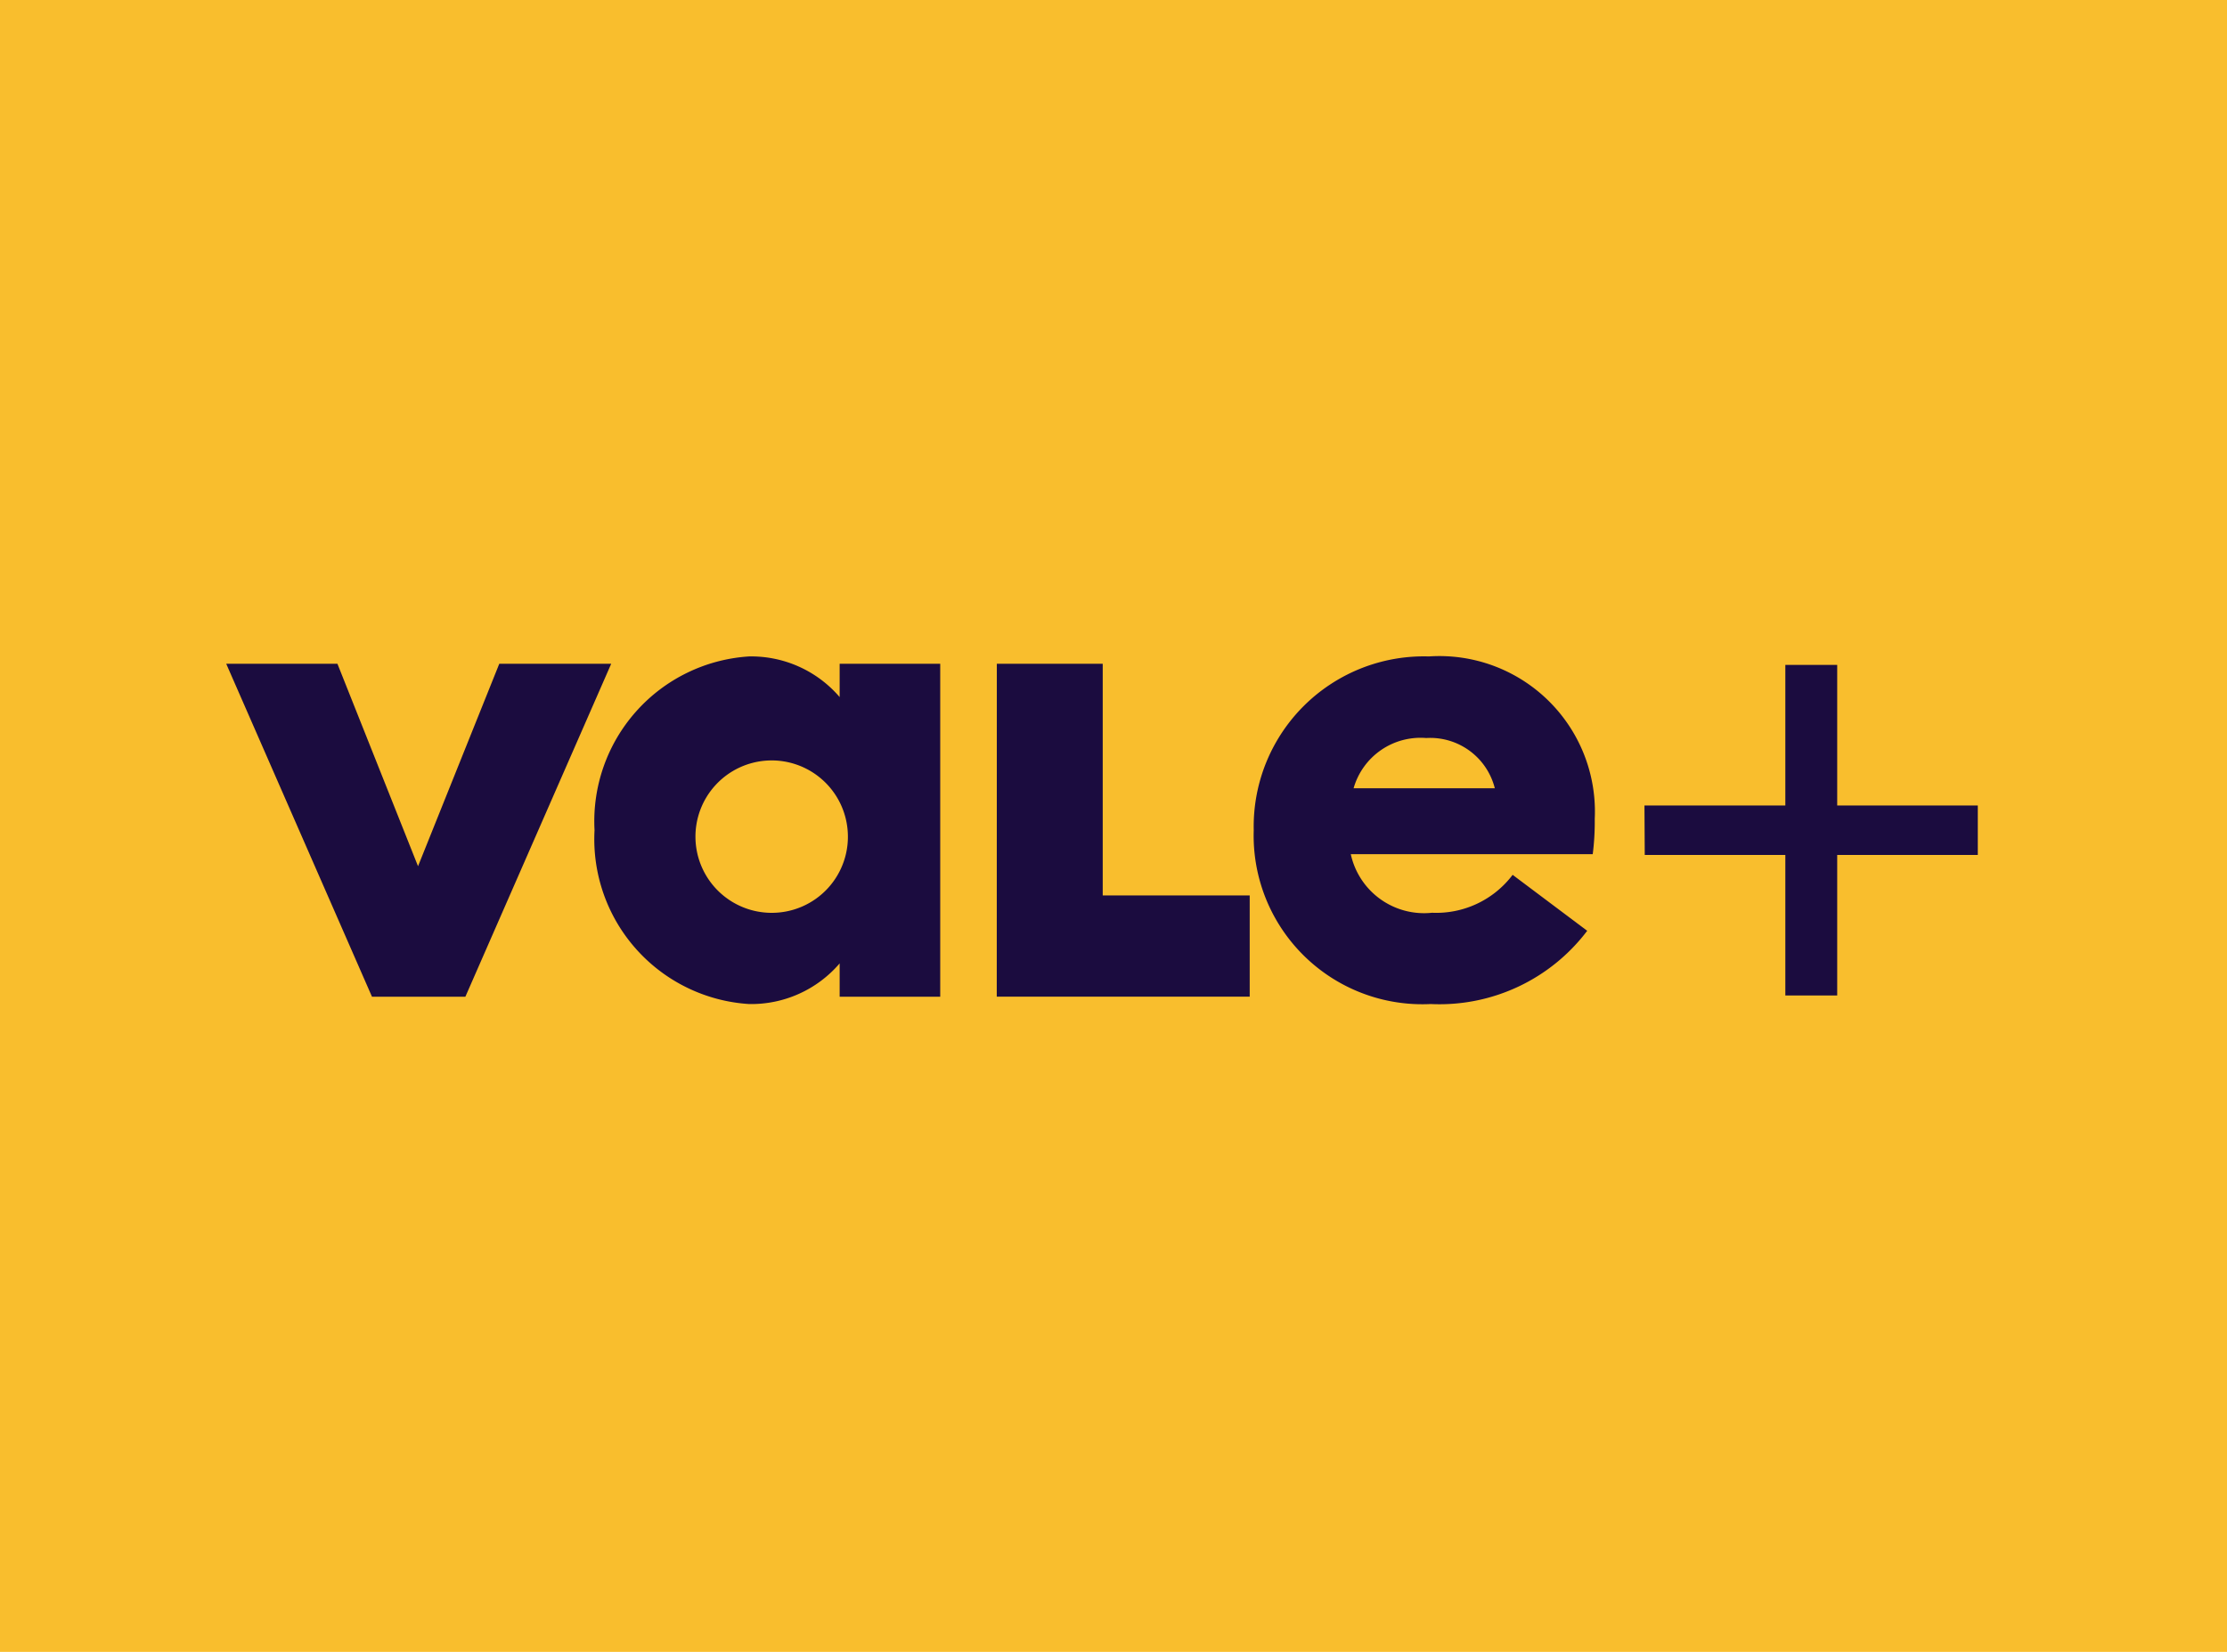 <svg xmlns="http://www.w3.org/2000/svg" width="31" height="23" viewBox="0 0 31 23">
  <g id="valemas" transform="translate(0.239 -0.369)">
    <rect id="Rectángulo_88" data-name="Rectángulo 88" width="31" height="23" transform="translate(-0.239 0.369)" fill="#f9be2d"/>
    <g id="Grupo_49" data-name="Grupo 49" transform="translate(2.91 9.509)">
      <g id="Grupo_48" data-name="Grupo 48" transform="translate(19.742 0.118)">
        <path id="Trazado_15" data-name="Trazado 15" d="M282.339,211.868H284.3v-1.957h.722v1.957h1.957v.689h-1.957v1.957H284.3v-1.957h-1.957Z" transform="translate(-282.339 -209.911)" fill="#1b0c3f"/>
      </g>
      <path id="Trazado_16" data-name="Trazado 16" d="M67.125,209.732h1.548l1.122,2.819,1.131-2.819h1.558l-2.03,4.636h-1.3Z" transform="translate(-67.125 -209.63)" fill="#1b0c3f"/>
      <path id="Trazado_17" data-name="Trazado 17" d="M123.017,211.04a2.3,2.3,0,0,1,2.151-2.42,1.621,1.621,0,0,1,1.261.566v-.464h1.4v4.636h-1.4v-.464a1.621,1.621,0,0,1-1.261.566A2.3,2.3,0,0,1,123.017,211.04Zm3.523,0a1.061,1.061,0,1,0-1.057,1.15A1.059,1.059,0,0,0,126.54,211.04Z" transform="translate(-117.89 -208.62)" fill="#1b0c3f"/>
      <path id="Trazado_18" data-name="Trazado 18" d="M184.064,209.732h1.474v3.226h2.046v1.409h-3.521Z" transform="translate(-173.337 -209.63)" fill="#1b0c3f"/>
      <path id="Trazado_19" data-name="Trazado 19" d="M223.049,211.04a2.369,2.369,0,0,1,2.438-2.42,2.165,2.165,0,0,1,2.309,2.262,3.586,3.586,0,0,1-.028.491H224.4a1.044,1.044,0,0,0,1.131.816,1.332,1.332,0,0,0,1.122-.528l1.038.779a2.578,2.578,0,0,1-2.179,1.02A2.348,2.348,0,0,1,223.049,211.04Zm3.356-.584a.927.927,0,0,0-.955-.7.969.969,0,0,0-1.011.7Z" transform="translate(-208.746 -208.62)" fill="#1b0c3f"/>
    </g>
  </g>
</svg>
